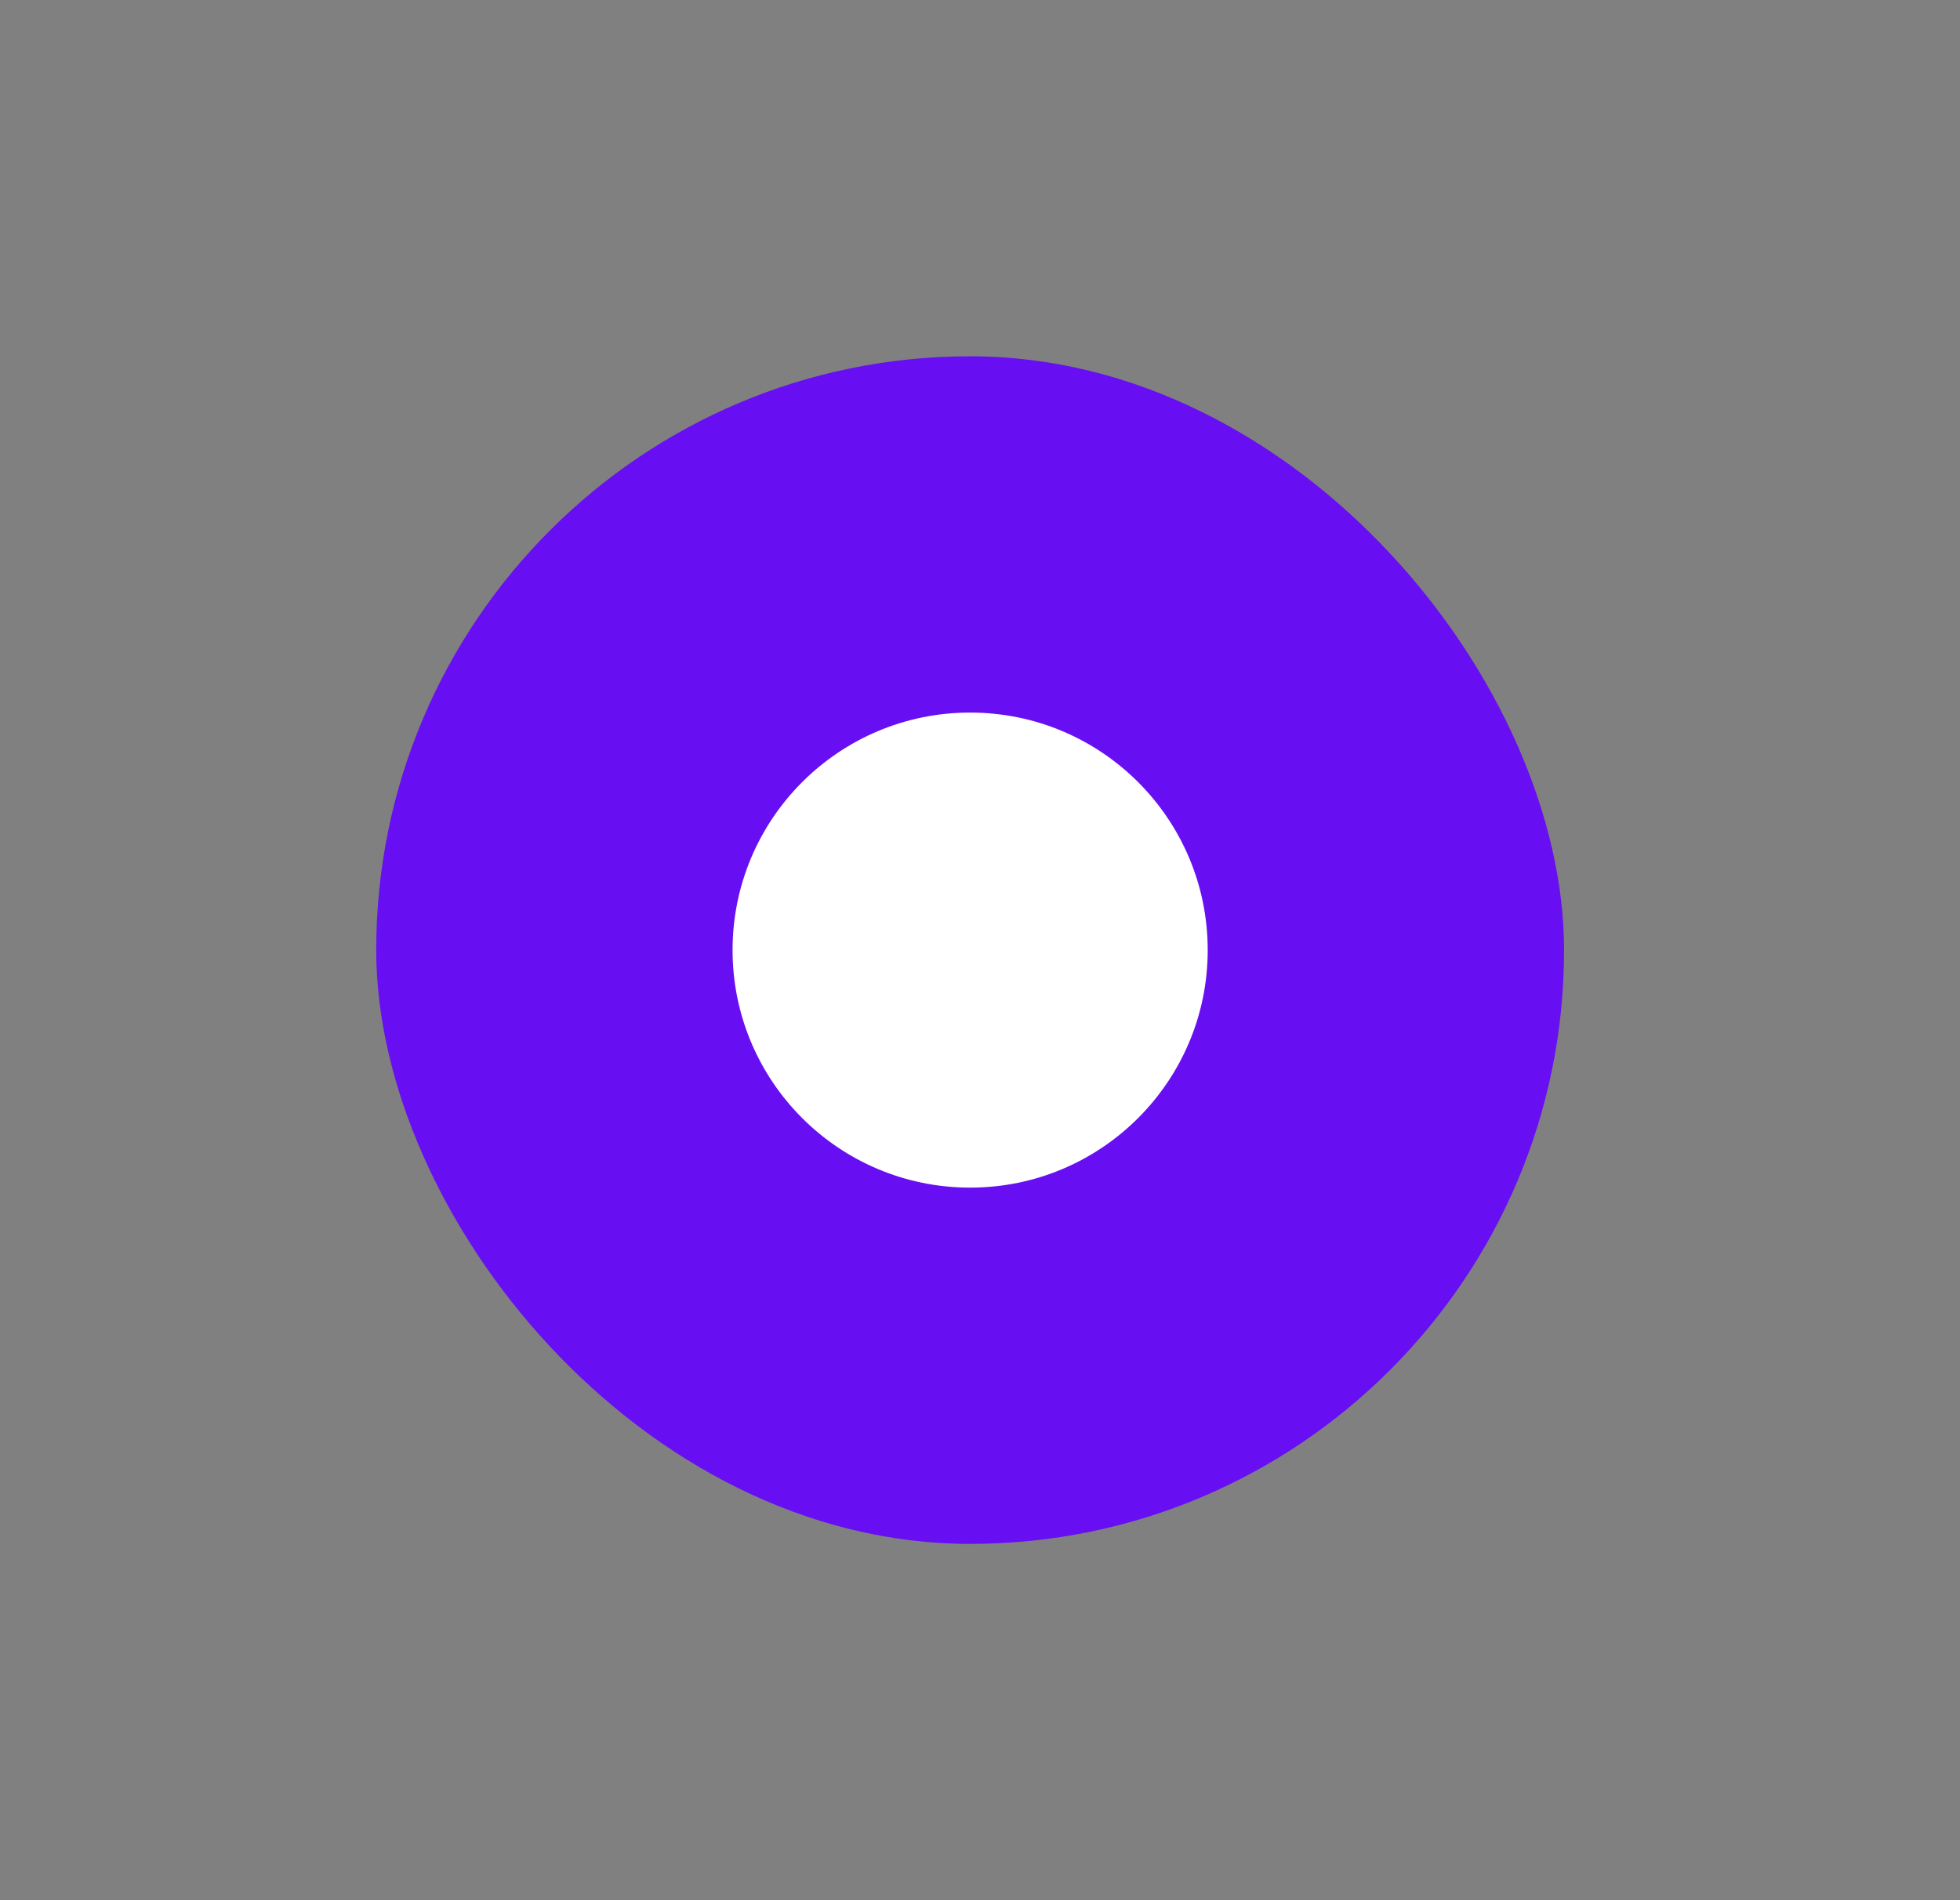 <svg width="33" height="32" viewBox="0 0 33 32" fill="none" xmlns="http://www.w3.org/2000/svg">
<rect x="0" y="0" width="33" height="32" fill="#808080" stroke="none"/>
<rect x="6.334" y="6" width="20" height="20" rx="10" fill="#670FF2"/>
<circle cx="16.334" cy="16" r="4" fill="white"/>
</svg>
